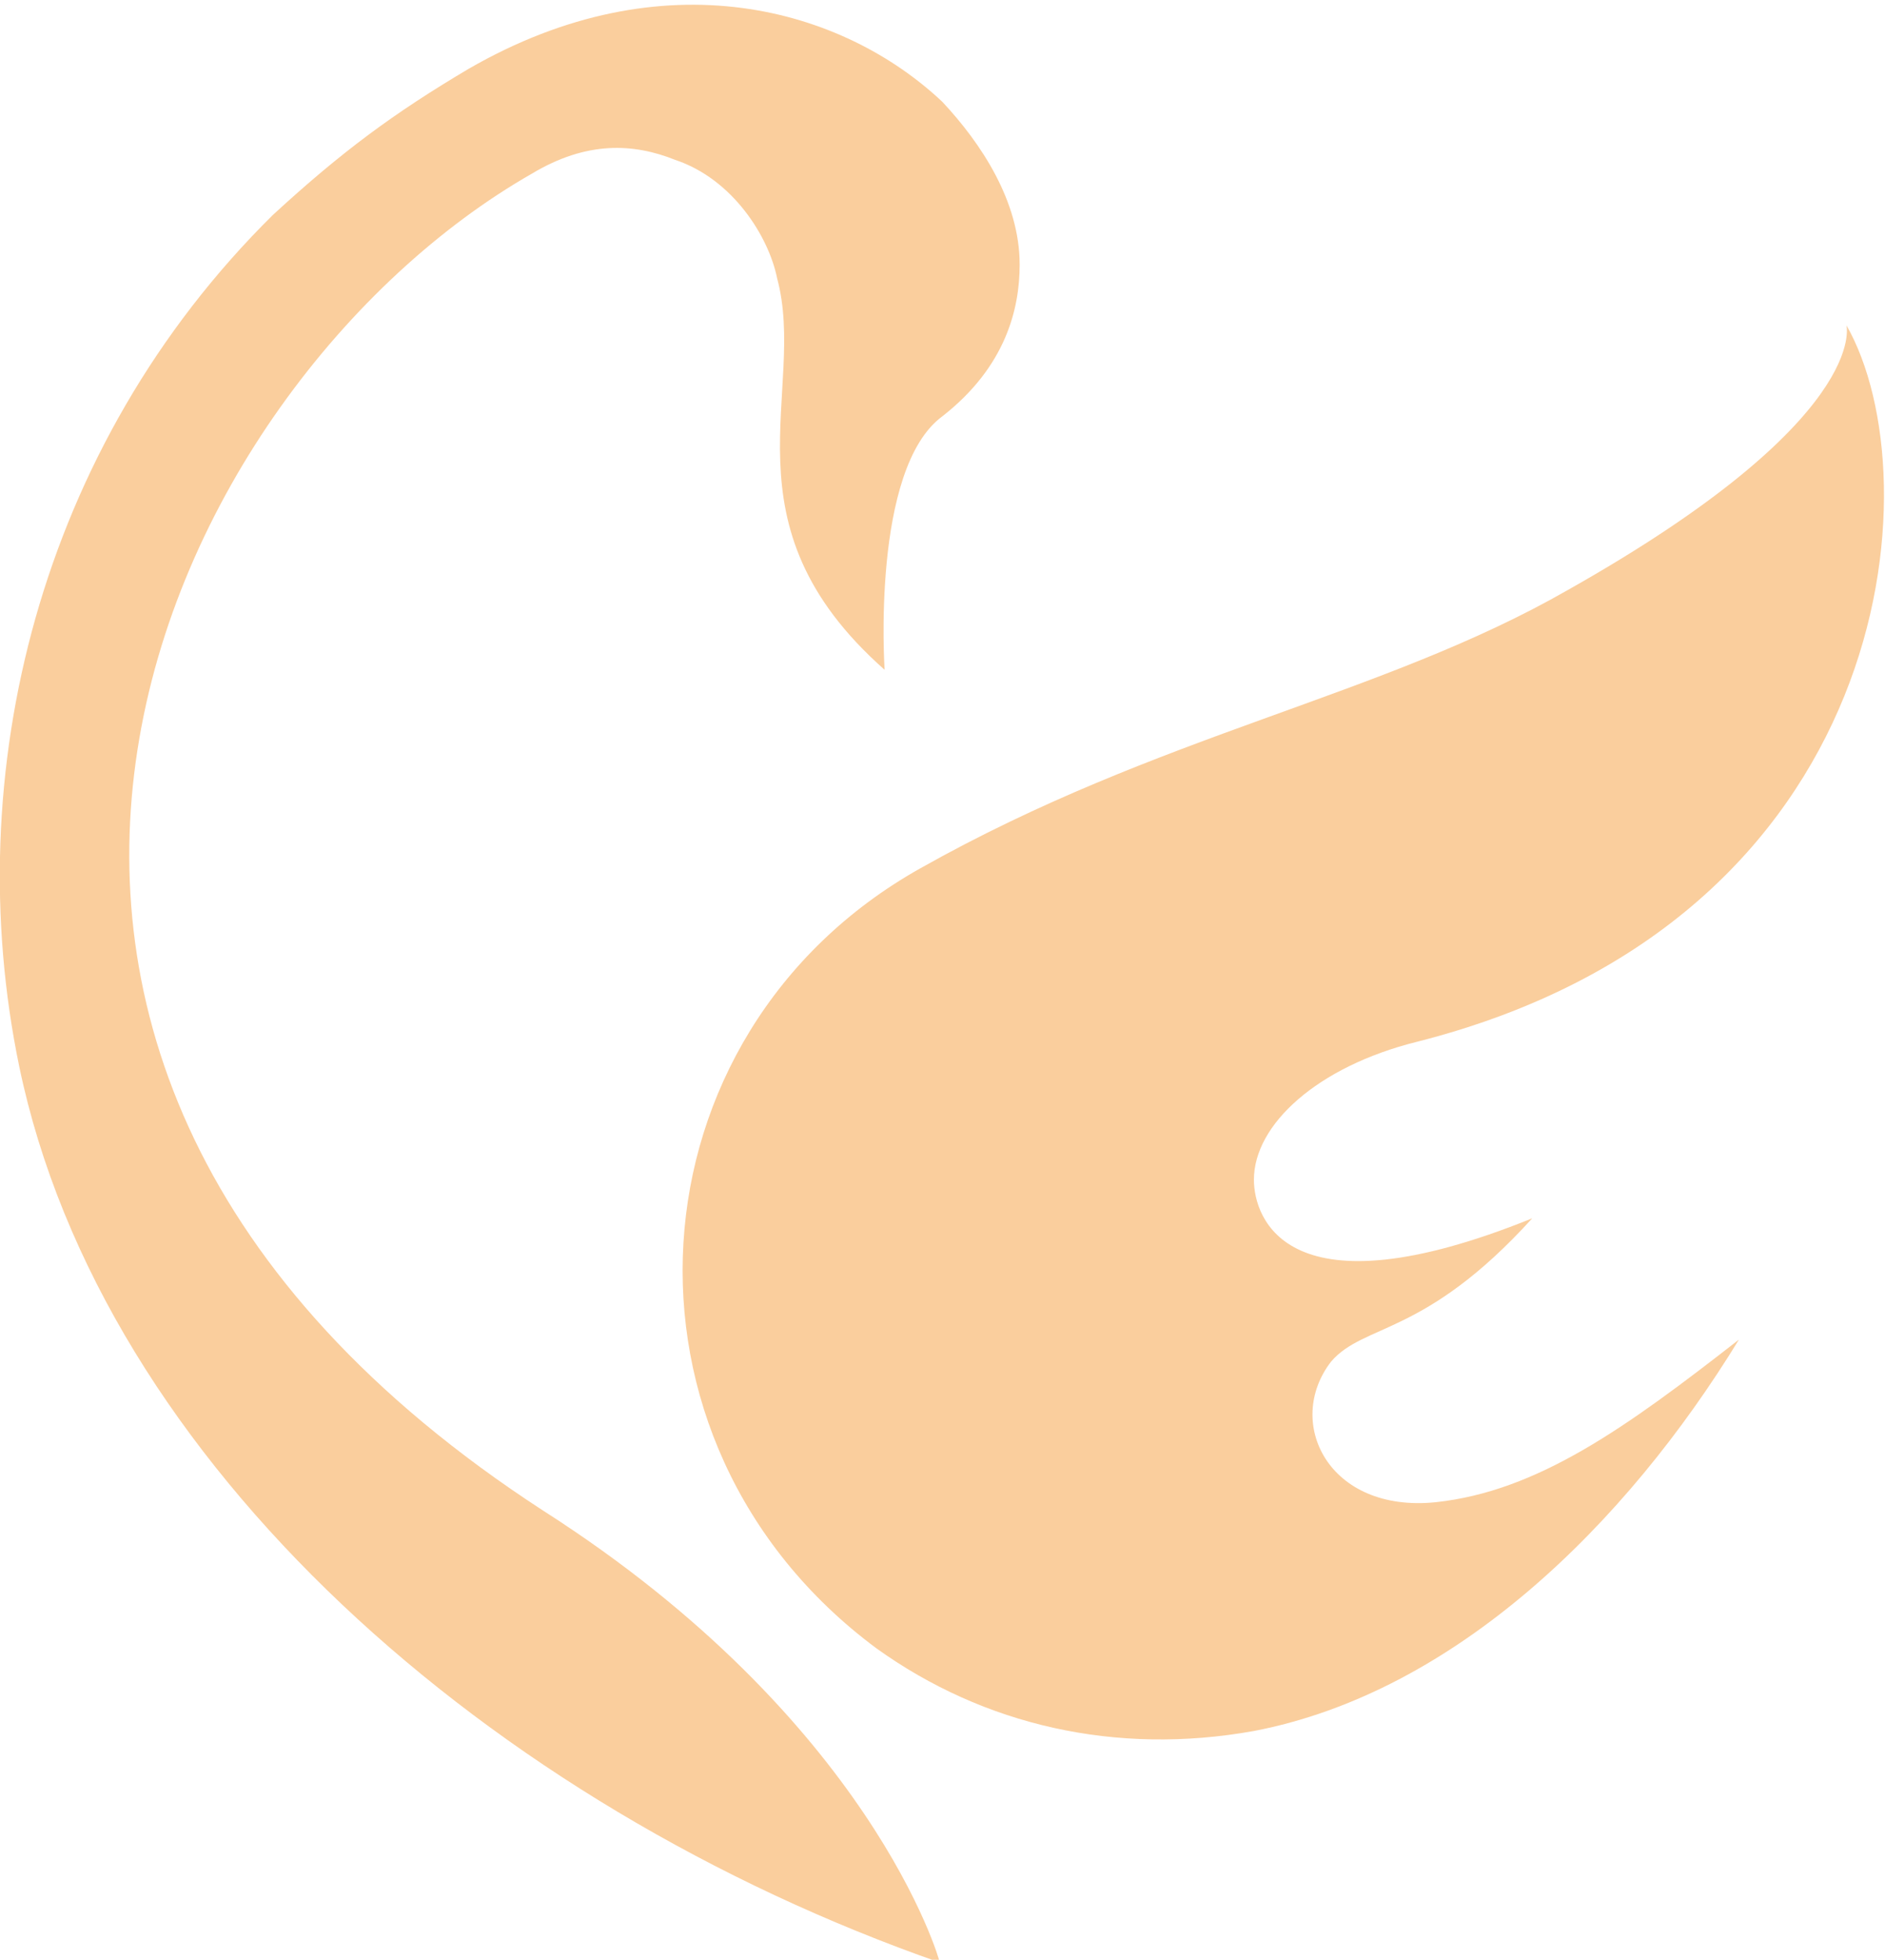 <?xml version="1.0" encoding="utf-8"?>
<!-- Generator: Adobe Illustrator 19.0.0, SVG Export Plug-In . SVG Version: 6.00 Build 0)  -->
<svg version="1.1" id="图层_1" xmlns="http://www.w3.org/2000/svg" xmlns:xlink="http://www.w3.org/1999/xlink" x="0px" y="0px"
	 viewBox="-1123 2516.8 68.4 71.1" style="enable-background:new -1123 2516.8 68.4 71.1;" xml:space="preserve">
<style type="text/css">
	.st0{fill:#FACE9D;}
</style>
<g id="XMLID_2086_">
	<g id="XMLID_2158_">
		<path id="XMLID_2160_" class="st0" d="M-1074.7,2566.2c1.2-1.4,3.4-0.9,7.3-5.2c-8.9,3.6-10.1,0-10.1-1.4c0-2,2.3-4.1,5.9-5
			c17.4-4.4,18.8-20.4,15.6-26c0,0,0.9,3.4-10.1,9.6c-6.8,3.9-14.8,5.2-23.5,10.1c-10.7,6-11.7,20.8-1.6,28.3
			c3.9,2.8,8.7,3.9,13.7,3c7.3-1.4,13.5-7.5,17.6-14.2c-4.1,3.2-7.3,5.5-11,5.9C-1074.8,2571.7-1076.4,2568.4-1074.7,2566.2z"/>
		<path id="XMLID_2159_" class="st0" d="M-1103.3,2571.6c-25.4-16.5-13.7-40.9-0.4-48.5c2-1.2,3.7-1.1,5.2-0.5l0,0
			c2.1,0.7,3.4,2.8,3.7,4.3c1.1,4.1-2.1,8.9,3.9,14.2c0,0-0.5-7.3,2.1-9.2c2.3-1.8,2.8-3.9,2.8-5.5c0-2.3-1.4-4.4-2.8-5.9
			c-3.6-3.4-10.1-5.3-17.2-1.2c-2.7,1.6-4.6,3-7.1,5.3c-8.5,8.4-11.4,20.3-9.2,30.9c3,14.4,17.1,26.8,33.4,32.5
			C-1088.9,2587.9-1091.4,2579.2-1103.3,2571.6z"/>
	</g>
</g>
</svg>
